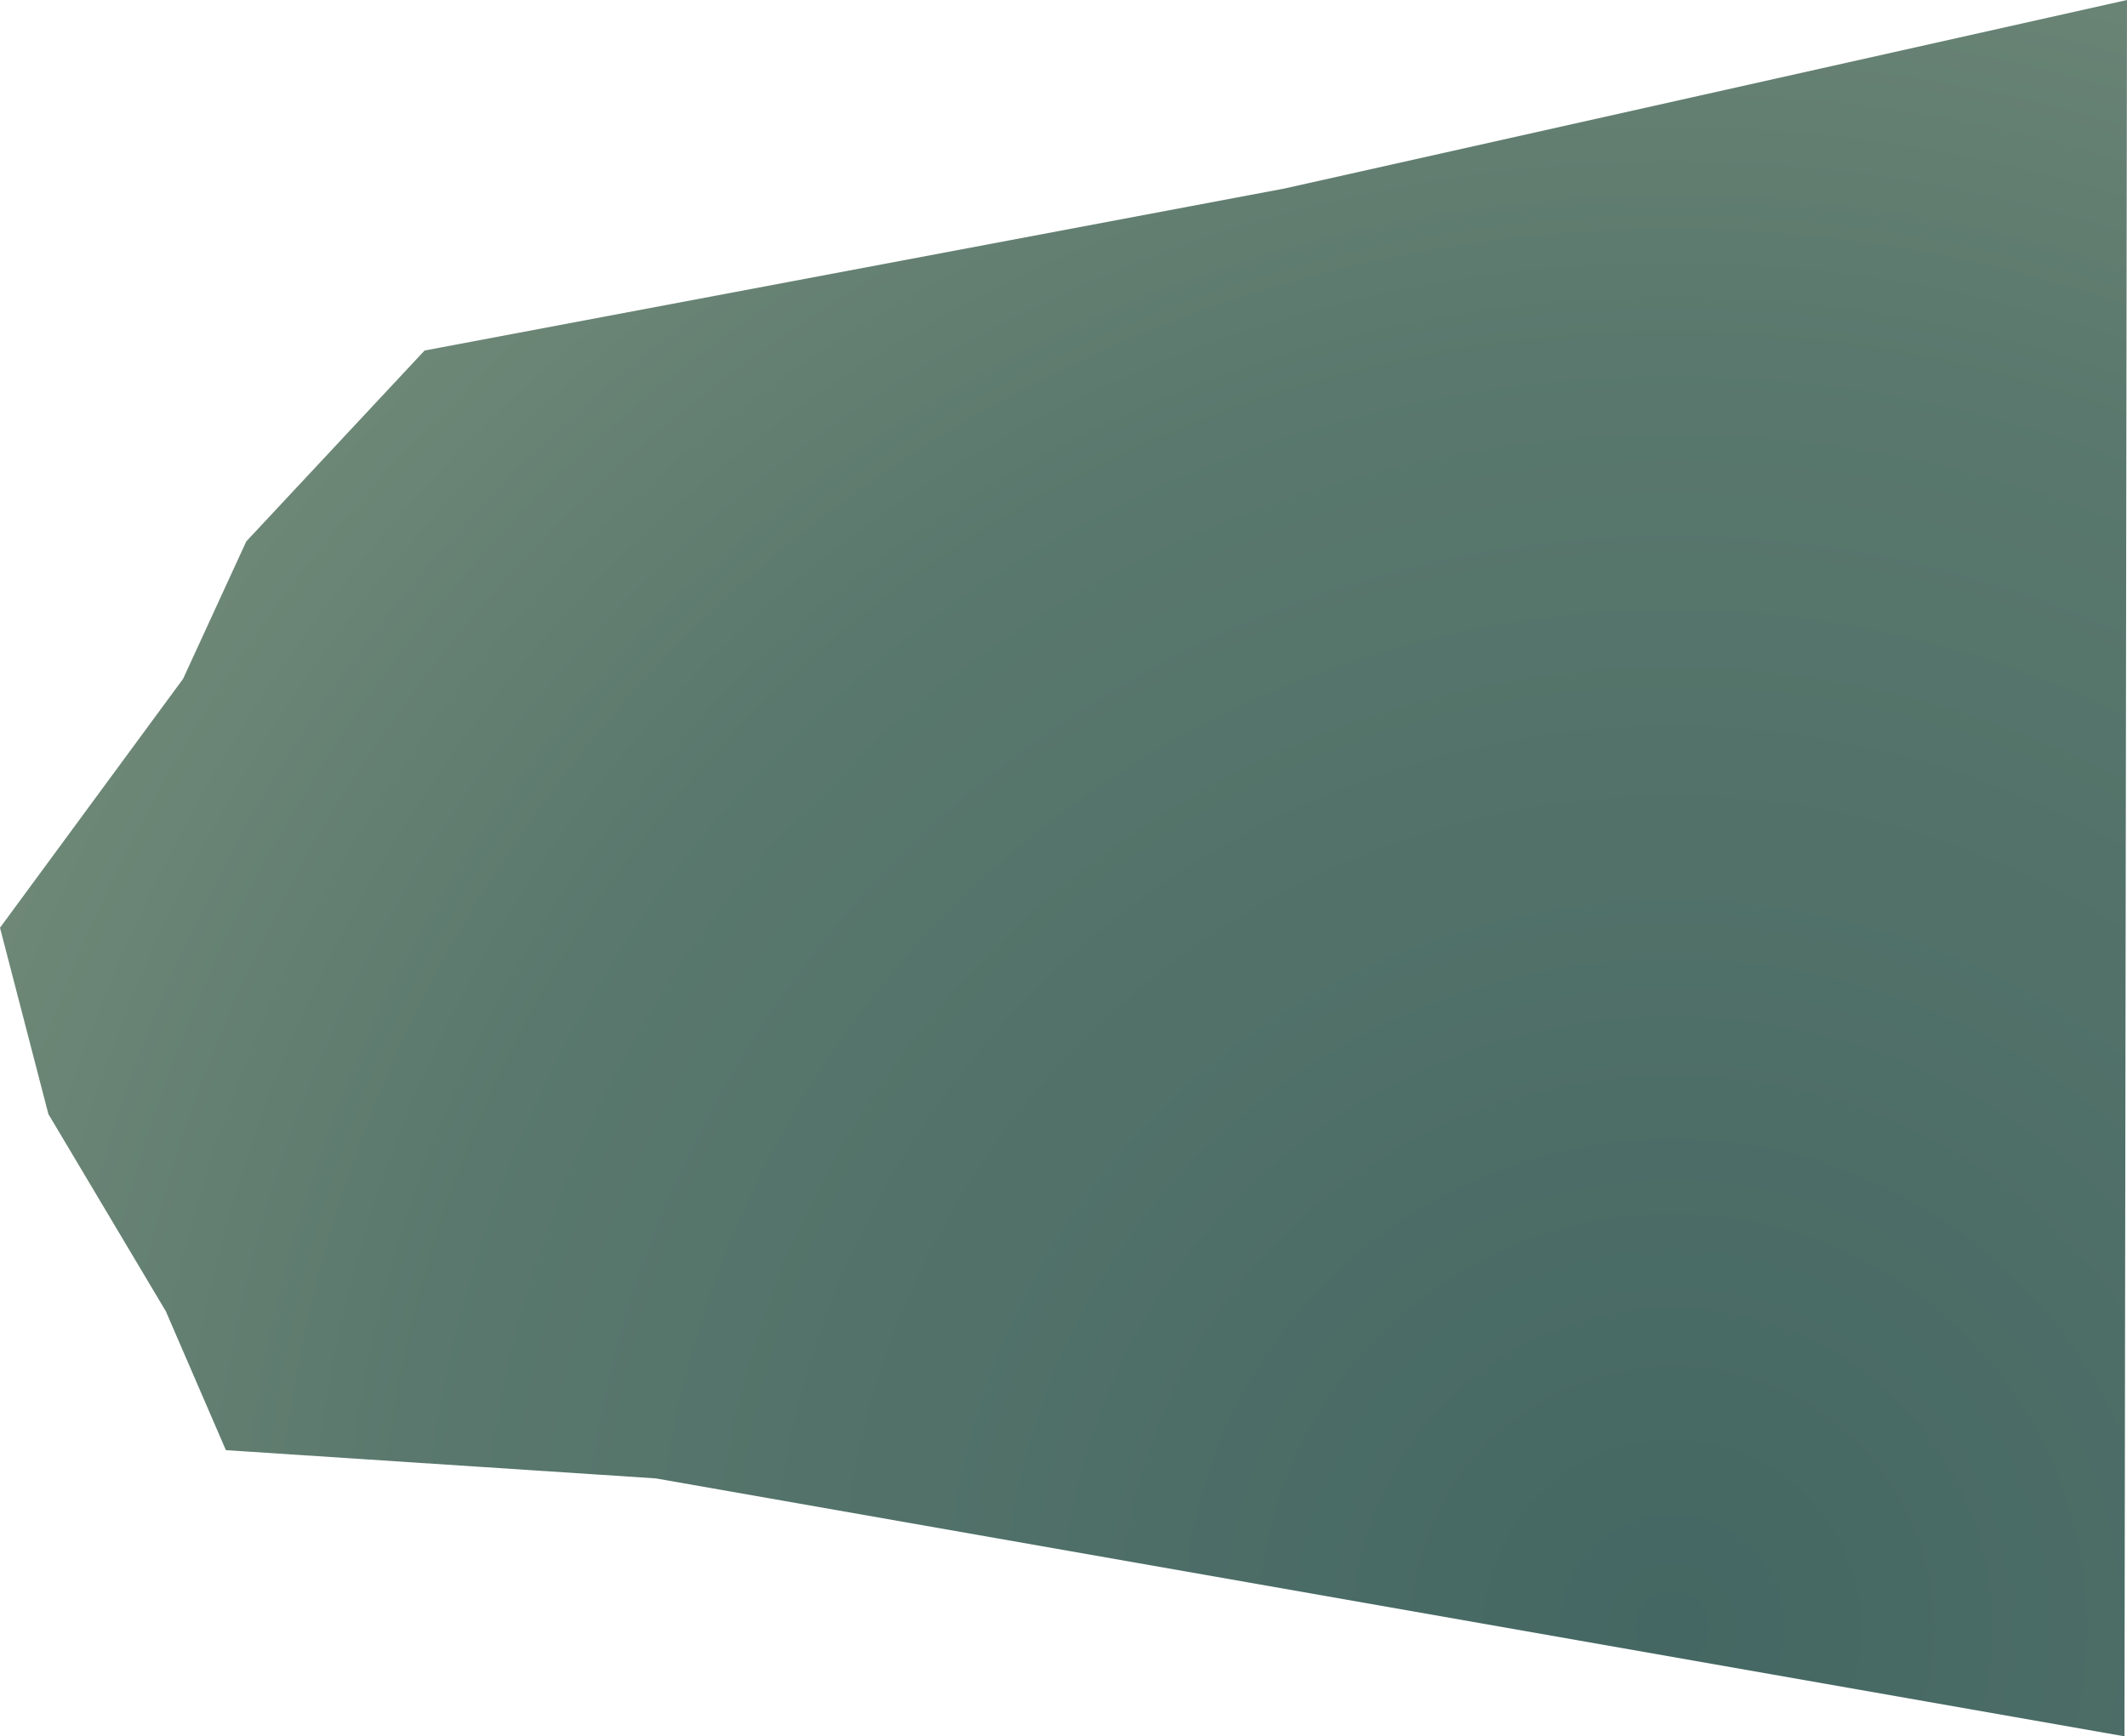 <?xml version="1.0" encoding="iso-8859-1"?>
<!-- Generator: Adobe Illustrator 24.1.2, SVG Export Plug-In . SVG Version: 6.00 Build 0)  -->
<svg version="1.1" id="Layer_1" xmlns="http://www.w3.org/2000/svg" xmlns:xlink="http://www.w3.org/1999/xlink" x="0px" y="0px"
	 viewBox="0 0 1607.541 1312.631" style="enable-background:new 0 0 1607.541 1312.631;" xml:space="preserve">
<radialGradient id="SVGID_1_" cx="1263.942" cy="1230.68" r="1967.305" gradientUnits="userSpaceOnUse">
	<stop  offset="0" style="stop-color:#446763"/>
	<stop  offset="0.492" style="stop-color:#5A786D"/>
	<stop  offset="1" style="stop-color:#8C9F86"/>
</radialGradient>
<polygon style="fill:url(#SVGID_1_);" points="1607.541,0 970.756,142.519 320.888,264.985 186.129,409.294 138.38,513.18 
	0,701.364 36.566,842.218 125.353,991.34 170.726,1096.297 495.613,1117.643 1605.628,1312.631 "/>
</svg>

